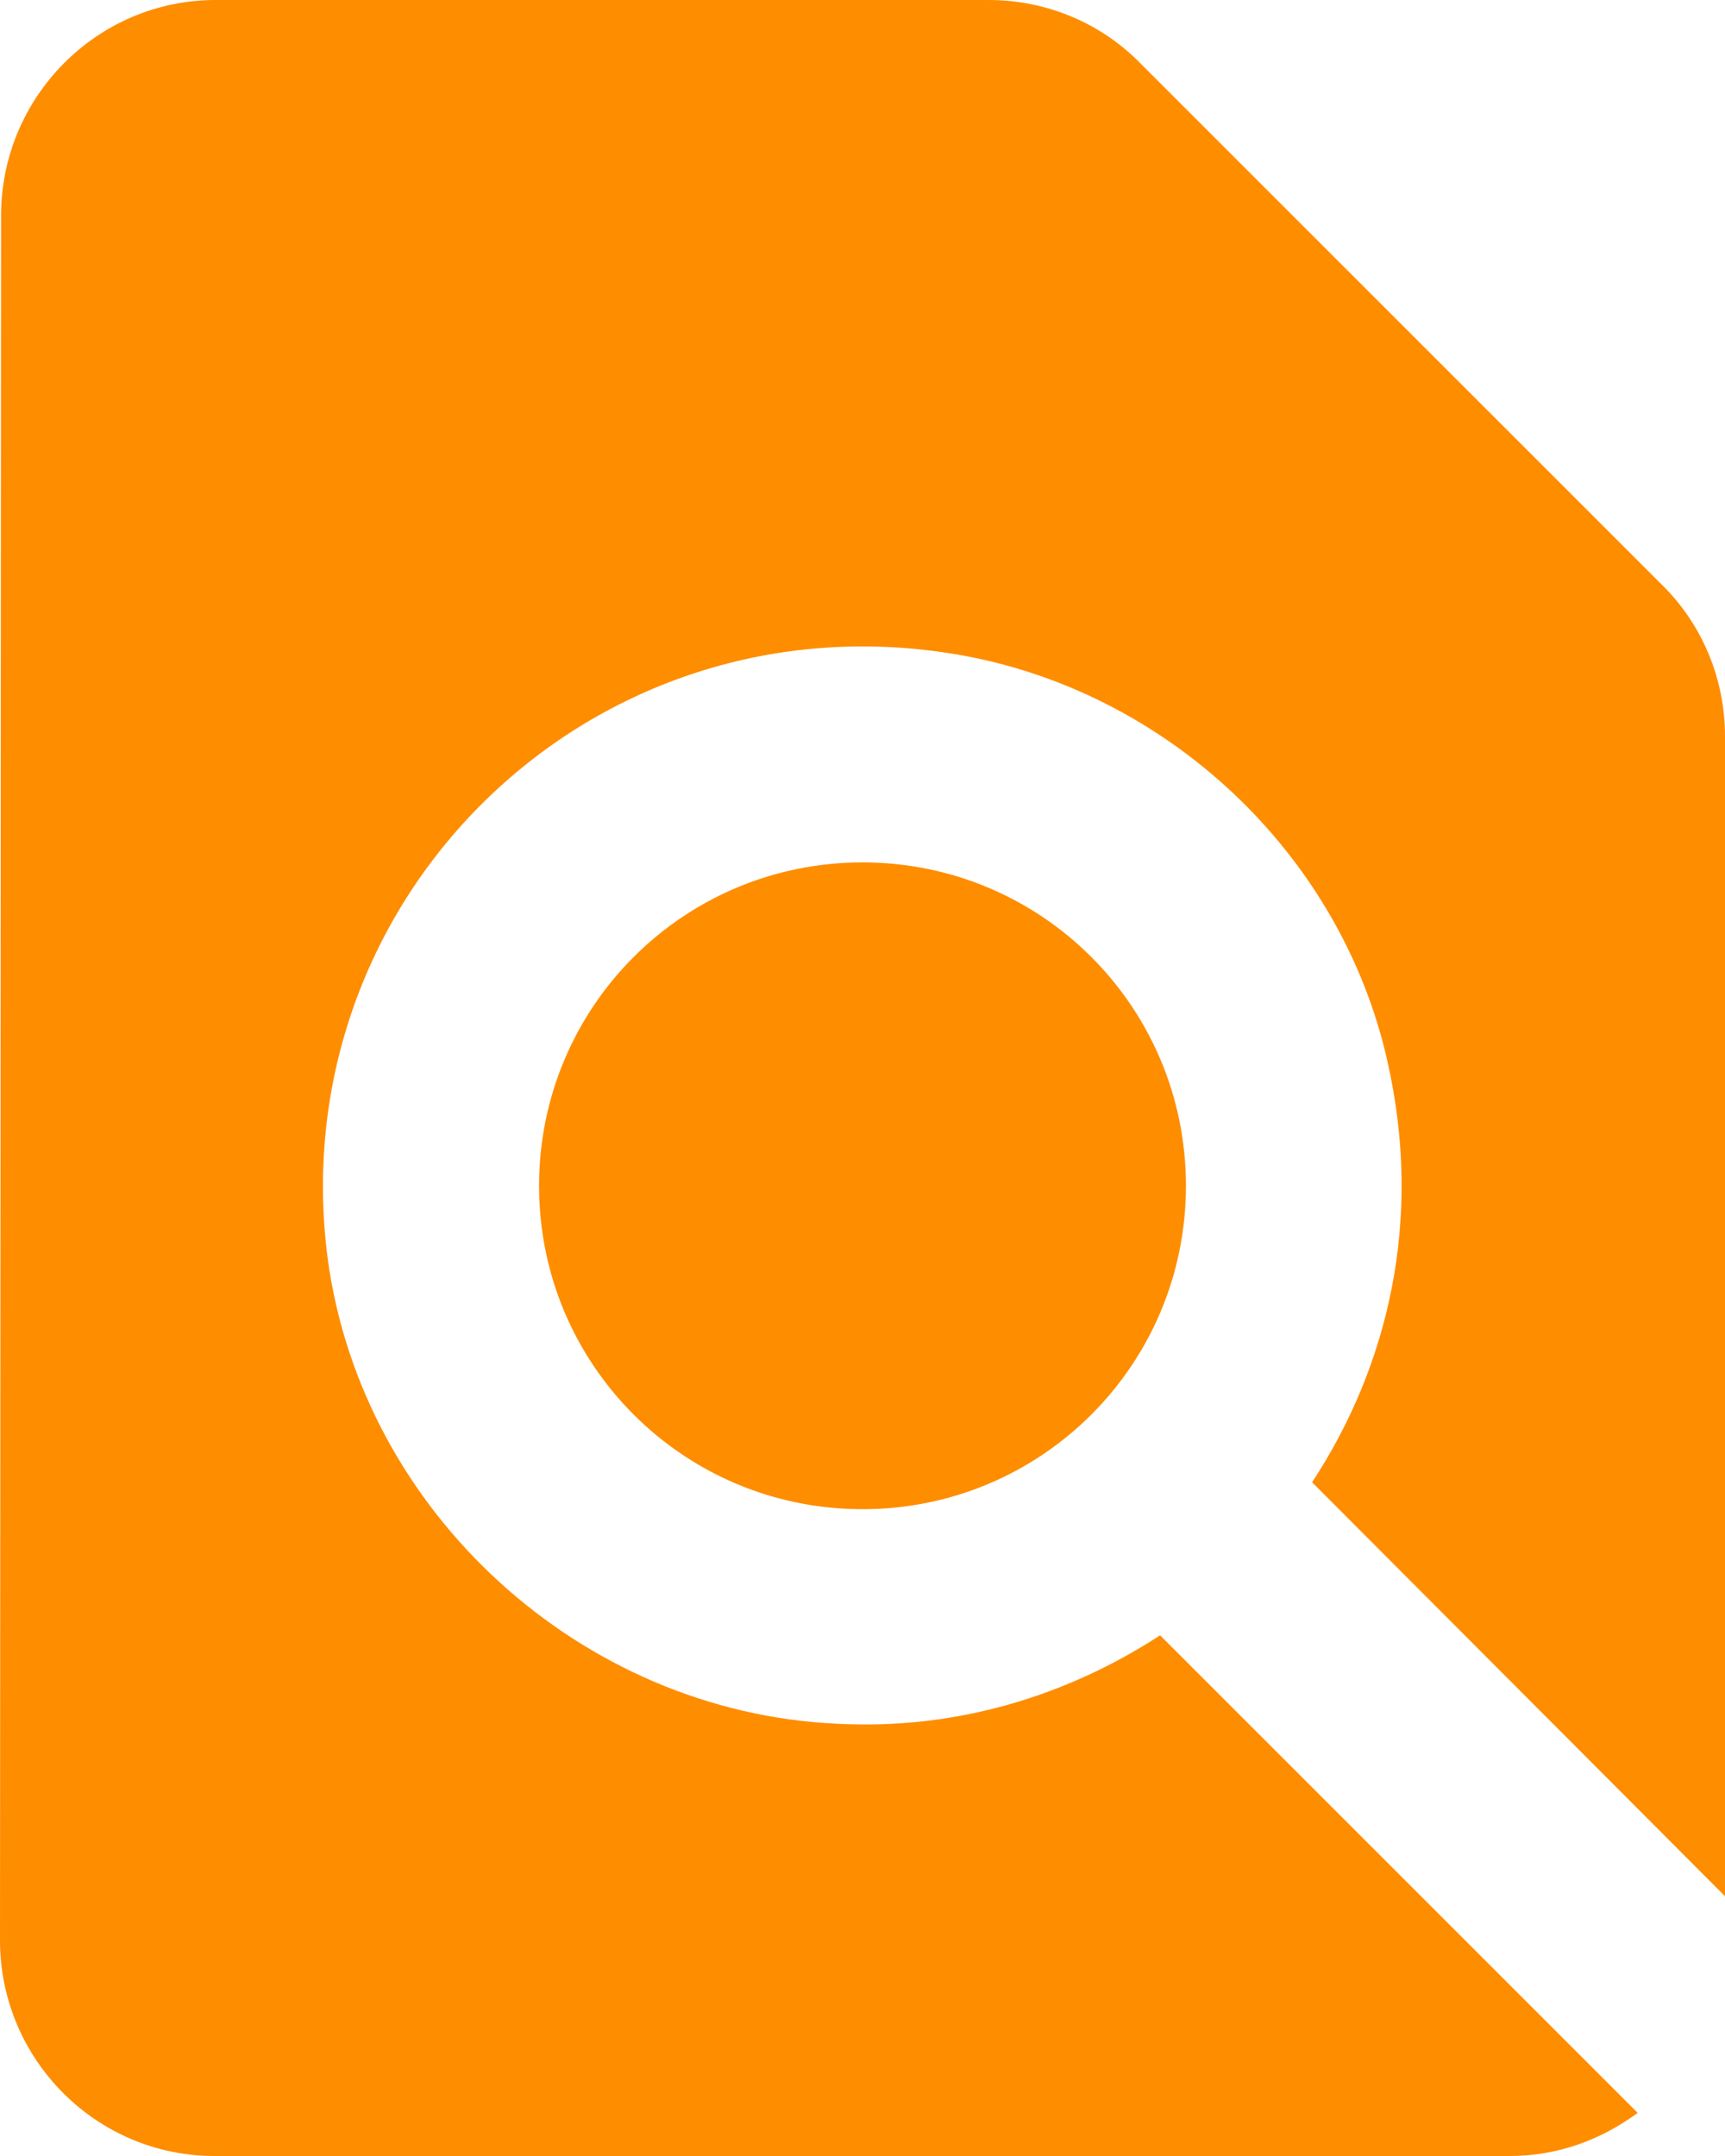 <?xml version="1.0" encoding="UTF-8"?>
<svg width="32px" height="40px" viewBox="0 0 32 40" version="1.1" xmlns="http://www.w3.org/2000/svg" xmlns:xlink="http://www.w3.org/1999/xlink">
    <!-- Generator: sketchtool 50.2 (55047) - http://www.bohemiancoding.com/sketch -->
    <title>9B986C8F-75BE-4393-9C50-FB08D64A28F0</title>
    <desc>Created with sketchtool.</desc>
    <defs></defs>
    <g id="Design" stroke="none" stroke-width="1" fill="none" fill-rule="evenodd">
        <g id="Main" transform="translate(-704, -2258)">
            <g id="Group" transform="translate(550, 2231)">
                <g id="round-find_in_page-24px" transform="translate(146, 23)">
                    <g id="Bounding_Boxes">
                        <polygon id="Shape" points="0 0 48 0 48 48 0 48"></polygon>
                    </g>
                    <g id="Rounded" transform="translate(8, 4)" fill="#FF8D00" fill-rule="nonzero">
                        <path d="M32,35.18 L32,13.66 C32,12.6 31.58,11.58 30.82,10.84 L21.16,1.18 C20.42,0.42 19.4,0 18.34,0 L4,0 C1.8,0 0.02,1.8 0.02,4 L0,36 C0,38.2 1.78,40 3.98,40 L28,40 C28.9,40 29.7,39.7 30.38,39.2 L21.52,30.34 C19.8,31.46 17.74,32.1 15.52,31.98 C10.78,31.76 6.72,28.06 6.08,23.36 C5.2,16.66 10.98,11 17.74,12.14 C21.64,12.8 24.88,15.84 25.74,19.7 C26.4,22.62 25.76,25.34 24.34,27.5 L32,35.18 Z M10,22 C10,25.32 12.68,28 16,28 C19.32,28 22,25.32 22,22 C22,18.68 19.32,16 16,16 C12.68,16 10,18.68 10,22 Z" id="Shape"></path>
                    </g>
                </g>
            </g>
        </g>
    </g>
</svg>